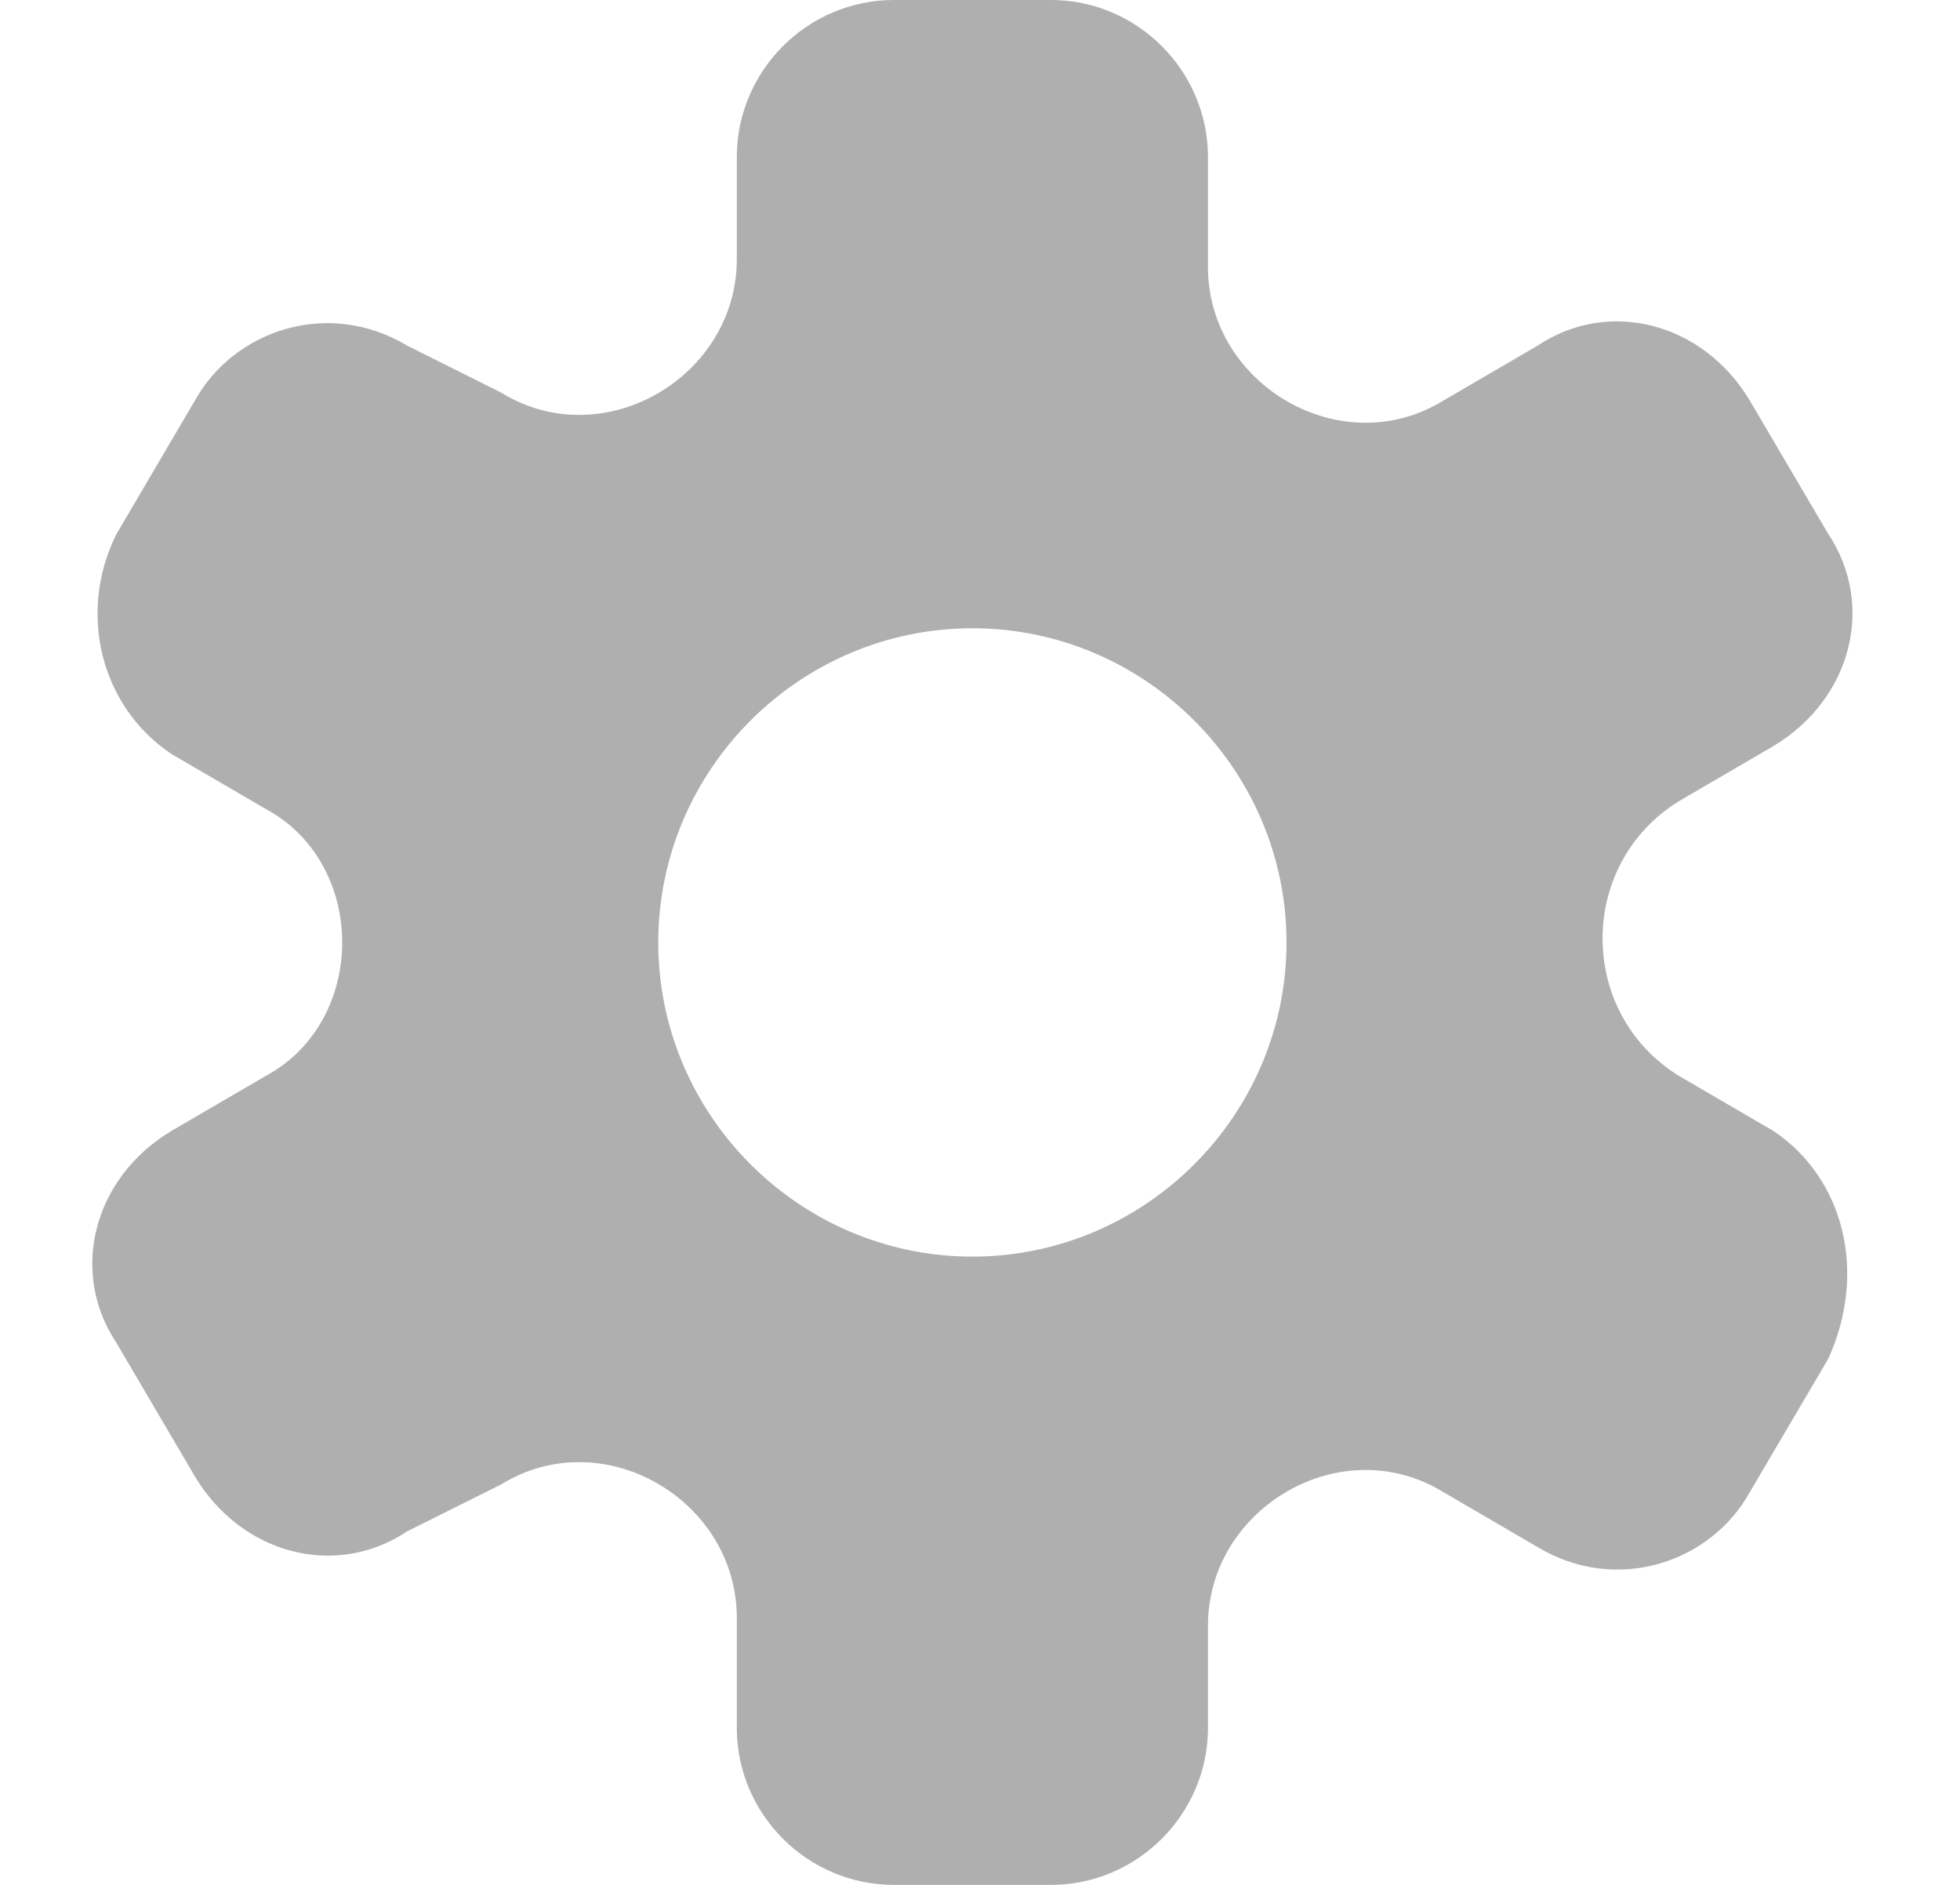 <svg width="26" height="25" viewBox="0 0 26 25" fill="none" xmlns="http://www.w3.org/2000/svg">
<path d="M23.524 15L22.274 14.271C20.92 13.438 20.92 11.458 22.274 10.625L23.524 9.896C24.566 9.271 24.878 8.021 24.253 7.083L23.211 5.312C22.586 4.271 21.336 3.958 20.399 4.583L19.149 5.312C17.795 6.146 16.024 5.104 16.024 3.542V2.083C16.024 0.938 15.086 0 13.941 0H11.857C10.711 0 9.774 0.938 9.774 2.083V3.438C9.774 5 8.003 6.042 6.649 5.208L5.399 4.583C4.357 3.958 3.107 4.375 2.586 5.312L1.545 7.083C1.024 8.125 1.336 9.375 2.274 10L3.524 10.729C4.878 11.458 4.878 13.542 3.524 14.271L2.274 15C1.232 15.625 0.92 16.875 1.545 17.812L2.586 19.583C3.211 20.625 4.461 20.938 5.399 20.312L6.649 19.688C8.003 18.854 9.774 19.896 9.774 21.458V22.917C9.774 24.062 10.711 25 11.857 25H13.941C15.086 25 16.024 24.062 16.024 22.917V21.562C16.024 20 17.795 18.958 19.149 19.792L20.399 20.521C21.441 21.146 22.691 20.729 23.211 19.792L24.253 18.021C24.774 16.875 24.461 15.625 23.524 15ZM12.899 16.667C10.607 16.667 8.732 14.792 8.732 12.5C8.732 10.208 10.607 8.333 12.899 8.333C15.191 8.333 17.066 10.208 17.066 12.5C17.066 14.792 15.191 16.667 12.899 16.667Z" fill="#AFAFAF"/>
</svg>
